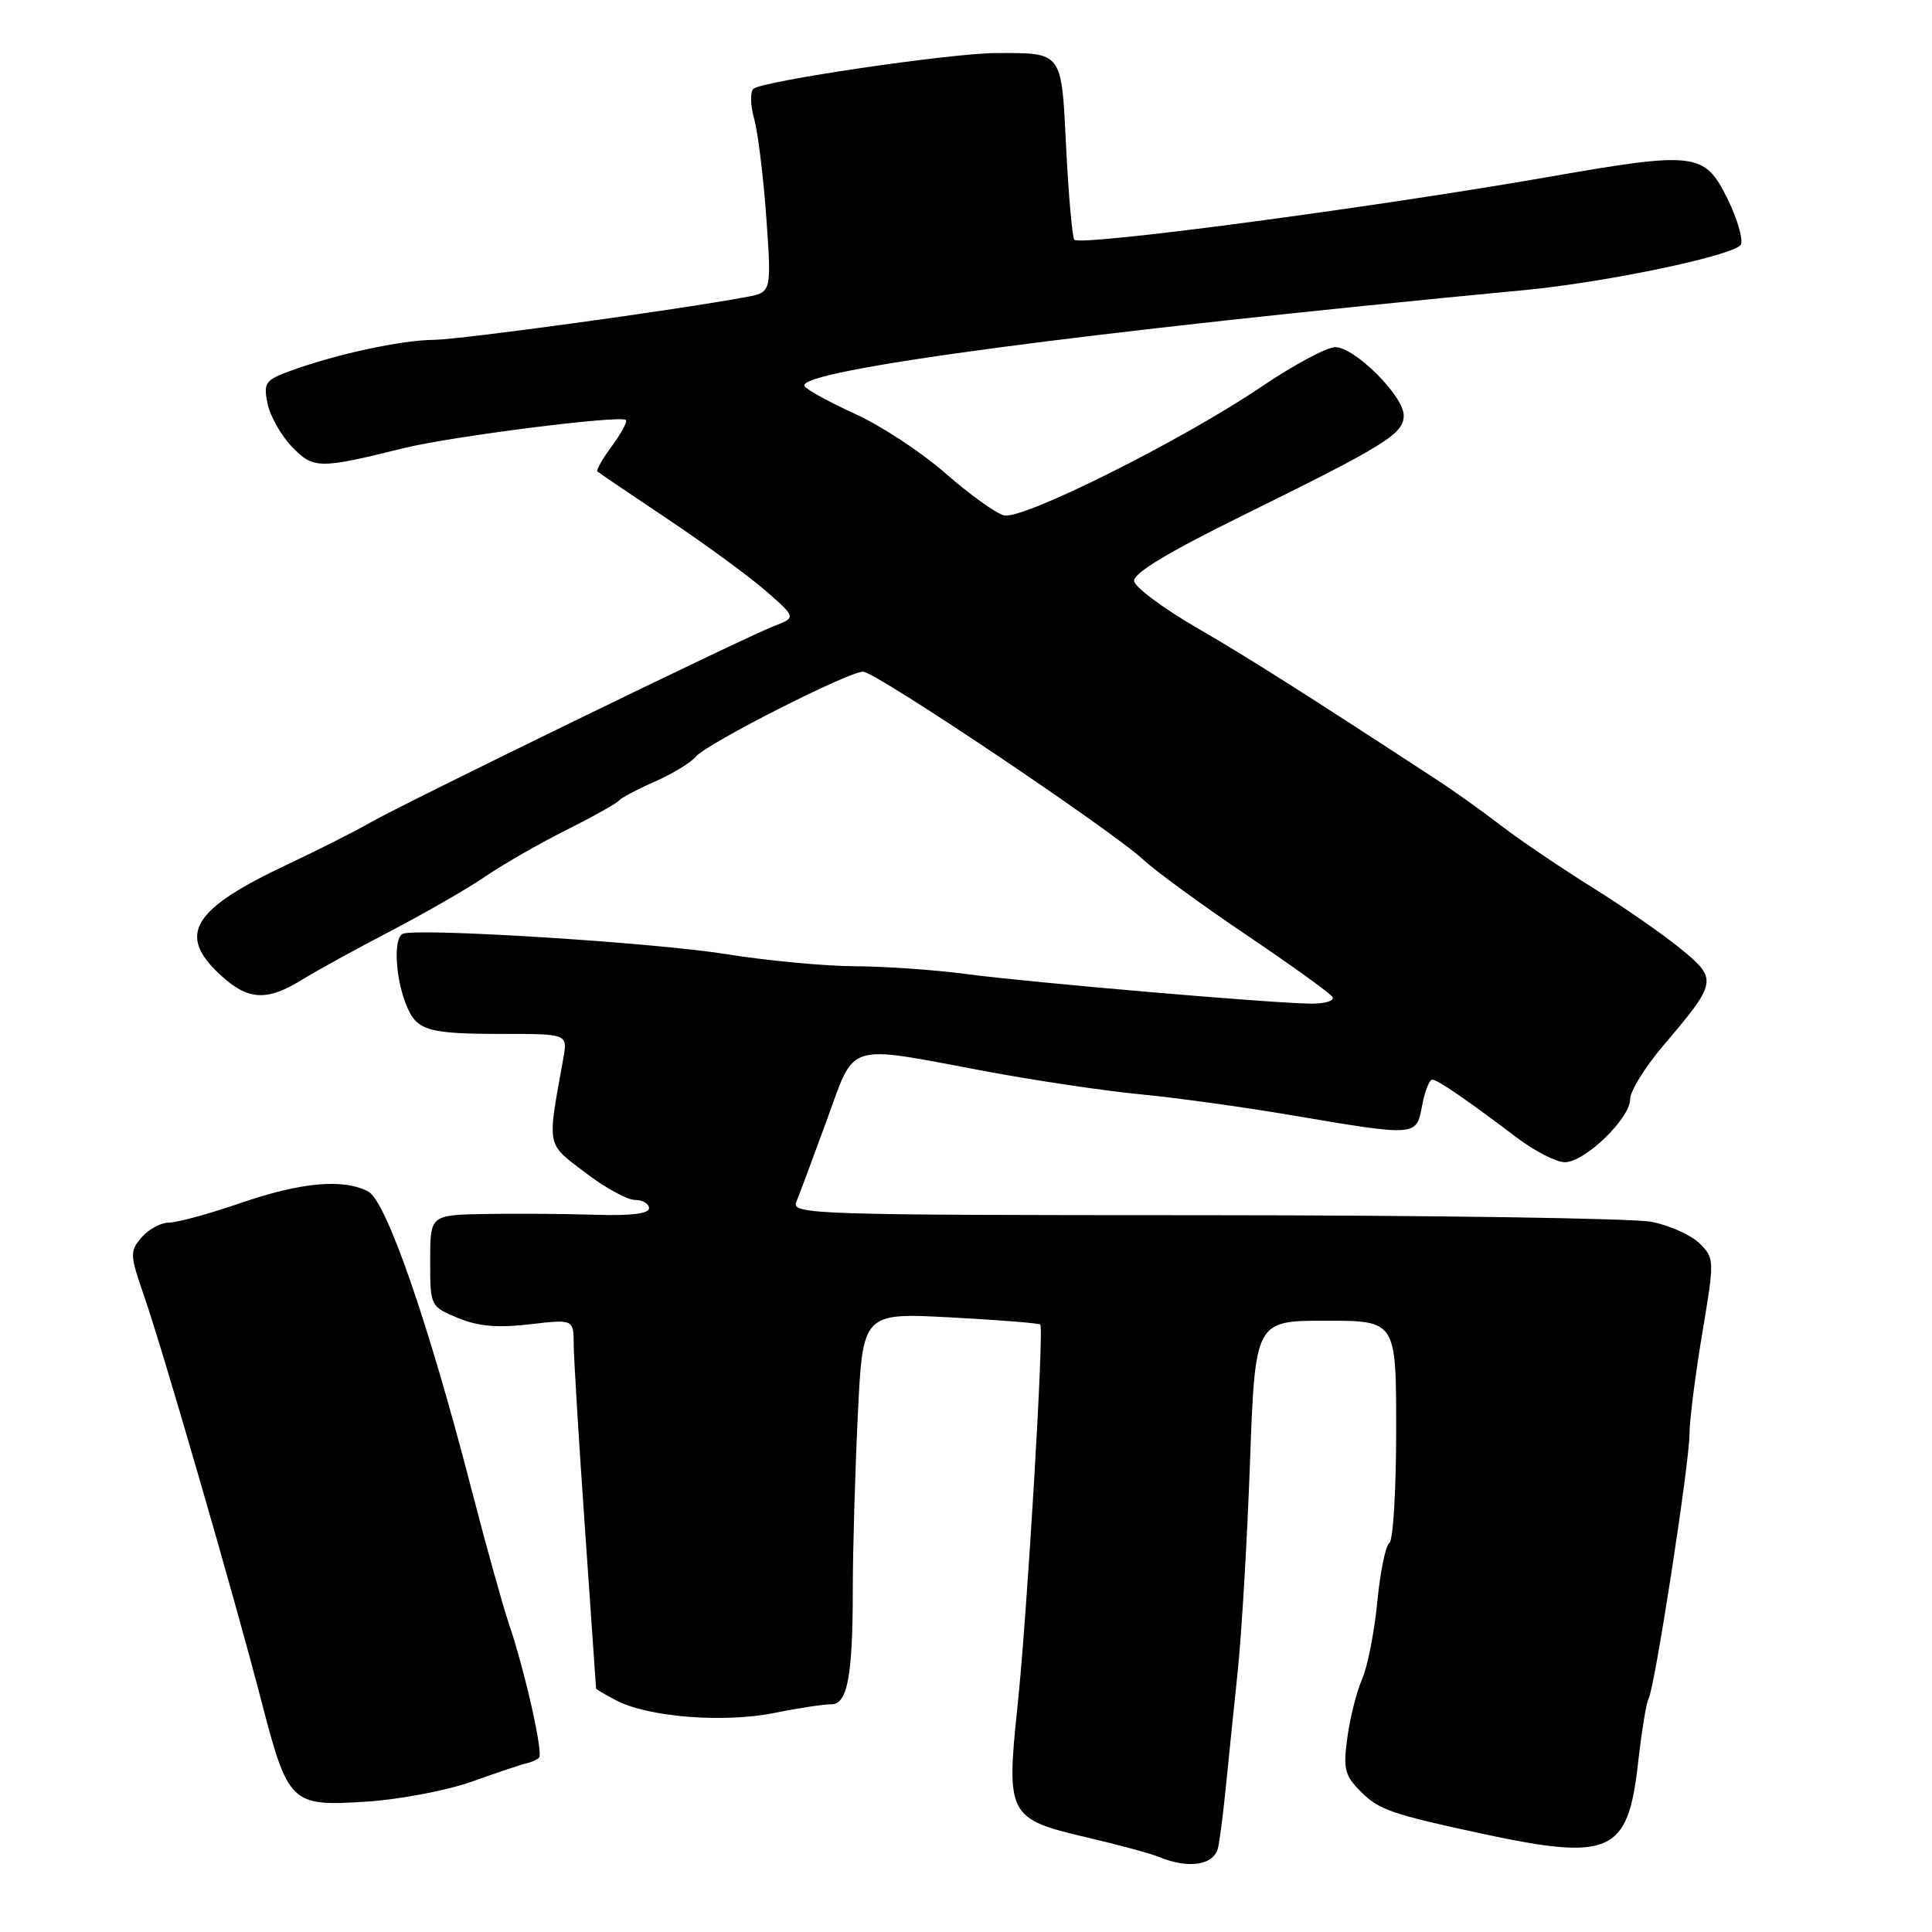 <?xml version="1.0" encoding="UTF-8" standalone="no"?>
<!DOCTYPE svg PUBLIC "-//W3C//DTD SVG 1.1//EN" "http://www.w3.org/Graphics/SVG/1.1/DTD/svg11.dtd" >
<svg xmlns="http://www.w3.org/2000/svg" xmlns:xlink="http://www.w3.org/1999/xlink" version="1.1" viewBox="0 0 256 256">
 <g >
 <path fill="currentColor"
d=" M 161.42 244.75 C 161.67 243.51 162.14 239.80 162.46 236.50 C 162.79 233.20 163.48 226.45 164.00 221.50 C 164.52 216.55 165.26 204.06 165.63 193.75 C 166.32 175.00 166.32 175.00 175.66 175.00 C 185.00 175.00 185.00 175.00 185.00 189.44 C 185.00 197.38 184.60 204.13 184.10 204.44 C 183.61 204.74 182.89 208.26 182.50 212.25 C 182.11 216.24 181.21 220.85 180.48 222.50 C 179.76 224.15 178.88 227.63 178.53 230.24 C 177.96 234.39 178.18 235.27 180.33 237.42 C 182.73 239.82 184.46 240.41 196.50 243.00 C 213.37 246.61 215.71 245.55 217.04 233.70 C 217.52 229.44 218.15 225.57 218.44 225.10 C 219.23 223.82 223.84 194.05 223.86 190.09 C 223.87 188.21 224.63 182.20 225.55 176.72 C 227.19 166.96 227.18 166.74 225.22 164.77 C 224.12 163.67 221.25 162.38 218.86 161.90 C 216.46 161.43 189.81 161.03 159.64 161.02 C 107.72 161.01 104.82 160.92 105.51 159.26 C 105.92 158.29 107.72 153.45 109.53 148.50 C 113.38 137.95 111.83 138.43 130.50 141.93 C 137.10 143.17 146.32 144.54 151.00 144.99 C 155.68 145.43 164.68 146.68 171.00 147.75 C 187.83 150.60 187.66 150.61 188.44 146.48 C 188.80 144.57 189.41 143.03 189.80 143.06 C 190.56 143.12 194.31 145.69 201.00 150.75 C 203.37 152.54 206.22 154.00 207.35 154.00 C 209.99 154.00 216.00 148.20 216.00 145.66 C 216.00 144.59 217.96 141.42 220.34 138.61 C 227.57 130.11 227.64 129.76 222.69 125.71 C 220.35 123.79 215.07 120.13 210.96 117.57 C 206.86 115.01 201.47 111.37 199.00 109.47 C 196.53 107.57 192.70 104.83 190.50 103.40 C 172.48 91.62 165.43 87.16 158.51 83.14 C 154.11 80.59 150.41 77.83 150.28 77.00 C 150.12 75.98 154.73 73.20 164.77 68.25 C 183.58 58.99 186.00 57.49 186.00 55.05 C 186.00 52.47 179.51 46.00 176.92 46.00 C 175.82 46.00 171.44 48.34 167.20 51.21 C 156.59 58.38 135.47 68.94 133.02 68.29 C 131.94 68.01 128.46 65.50 125.28 62.72 C 122.10 59.93 116.72 56.39 113.32 54.85 C 109.93 53.31 106.90 51.65 106.60 51.16 C 105.32 49.09 143.57 43.99 202.00 38.44 C 213.02 37.39 230.15 33.77 230.69 32.38 C 230.98 31.62 230.15 28.86 228.86 26.25 C 225.85 20.19 224.61 20.05 205.21 23.44 C 181.71 27.54 142.92 32.68 142.35 31.76 C 142.07 31.30 141.58 25.80 141.27 19.54 C 140.64 6.73 140.85 7.02 132.00 7.03 C 126.02 7.04 100.85 10.75 99.82 11.78 C 99.38 12.22 99.43 14.00 99.93 15.74 C 100.42 17.48 101.15 23.37 101.54 28.82 C 102.24 38.73 102.24 38.73 98.87 39.36 C 89.72 41.06 61.02 45.00 57.50 45.03 C 53.18 45.07 44.68 46.90 38.62 49.09 C 35.15 50.35 34.89 50.70 35.44 53.44 C 35.77 55.08 37.21 57.66 38.65 59.16 C 41.53 62.16 42.24 62.17 53.50 59.38 C 59.75 57.83 82.18 54.98 82.93 55.65 C 83.16 55.85 82.34 57.40 81.09 59.09 C 79.84 60.78 78.98 62.30 79.16 62.47 C 79.35 62.65 83.55 65.49 88.50 68.80 C 93.45 72.11 99.30 76.40 101.50 78.32 C 105.50 81.82 105.50 81.82 102.53 82.97 C 98.59 84.49 53.46 106.46 49.00 109.03 C 47.08 110.14 42.13 112.64 38.01 114.58 C 25.51 120.47 23.45 123.82 29.11 129.10 C 32.81 132.56 35.31 132.73 40.00 129.83 C 41.92 128.64 47.26 125.71 51.85 123.32 C 56.44 120.92 62.07 117.68 64.35 116.11 C 66.63 114.55 71.42 111.80 75.00 110.00 C 78.58 108.21 81.72 106.45 82.00 106.09 C 82.28 105.74 84.42 104.60 86.76 103.57 C 89.10 102.54 91.55 101.05 92.20 100.26 C 93.64 98.53 112.39 89.00 114.36 89.00 C 116.01 89.00 147.19 109.92 151.50 113.92 C 153.15 115.45 159.34 119.97 165.25 123.95 C 171.16 127.94 176.25 131.60 176.56 132.10 C 176.87 132.59 175.63 132.99 173.81 132.99 C 168.84 132.97 136.57 130.20 128.00 129.06 C 123.88 128.51 117.23 128.05 113.24 128.03 C 109.25 128.01 101.60 127.29 96.24 126.43 C 86.87 124.91 55.66 122.94 53.41 123.72 C 52.12 124.16 52.34 129.41 53.81 133.11 C 55.18 136.57 56.61 137.00 66.69 137.00 C 75.22 137.00 75.22 137.00 74.64 140.25 C 72.49 152.19 72.34 151.41 77.54 155.37 C 80.15 157.37 83.12 159.00 84.14 159.00 C 85.16 159.00 86.00 159.50 86.00 160.10 C 86.00 160.83 83.51 161.12 78.75 160.96 C 74.76 160.83 68.24 160.79 64.25 160.86 C 57.00 161.00 57.00 161.00 57.00 167.05 C 57.00 173.07 57.02 173.11 60.66 174.63 C 63.32 175.74 65.90 175.98 70.16 175.48 C 76.00 174.80 76.00 174.80 76.02 178.15 C 76.03 179.99 76.70 190.95 77.51 202.50 C 78.31 214.05 78.98 223.60 78.98 223.72 C 78.99 223.85 80.24 224.58 81.75 225.36 C 86.02 227.54 95.92 228.31 102.59 226.98 C 105.84 226.32 109.24 225.81 110.14 225.83 C 112.29 225.87 113.00 222.08 113.00 210.53 C 113.00 205.46 113.30 195.16 113.66 187.63 C 114.31 173.95 114.31 173.95 125.91 174.56 C 132.28 174.90 137.65 175.32 137.84 175.51 C 138.37 176.04 136.09 214.16 134.81 226.26 C 133.31 240.43 133.64 241.05 143.82 243.42 C 148.04 244.40 152.40 245.58 153.50 246.03 C 157.53 247.71 160.93 247.15 161.42 244.75 Z  M 62.50 236.08 C 65.80 234.90 69.05 233.81 69.72 233.66 C 70.39 233.51 71.16 233.17 71.43 232.90 C 72.01 232.33 69.54 221.35 67.43 215.15 C 66.62 212.76 64.40 204.78 62.49 197.40 C 56.75 175.20 51.20 159.18 48.80 157.89 C 45.51 156.13 39.86 156.65 31.78 159.44 C 27.69 160.85 23.47 162.00 22.40 162.00 C 21.32 162.00 19.69 162.88 18.76 163.96 C 17.18 165.81 17.20 166.28 19.09 171.71 C 21.63 179.07 30.96 211.25 34.53 225.00 C 38.18 239.08 38.48 239.37 48.50 238.73 C 52.90 238.45 59.20 237.26 62.50 236.08 Z "/>
</g>
</svg>